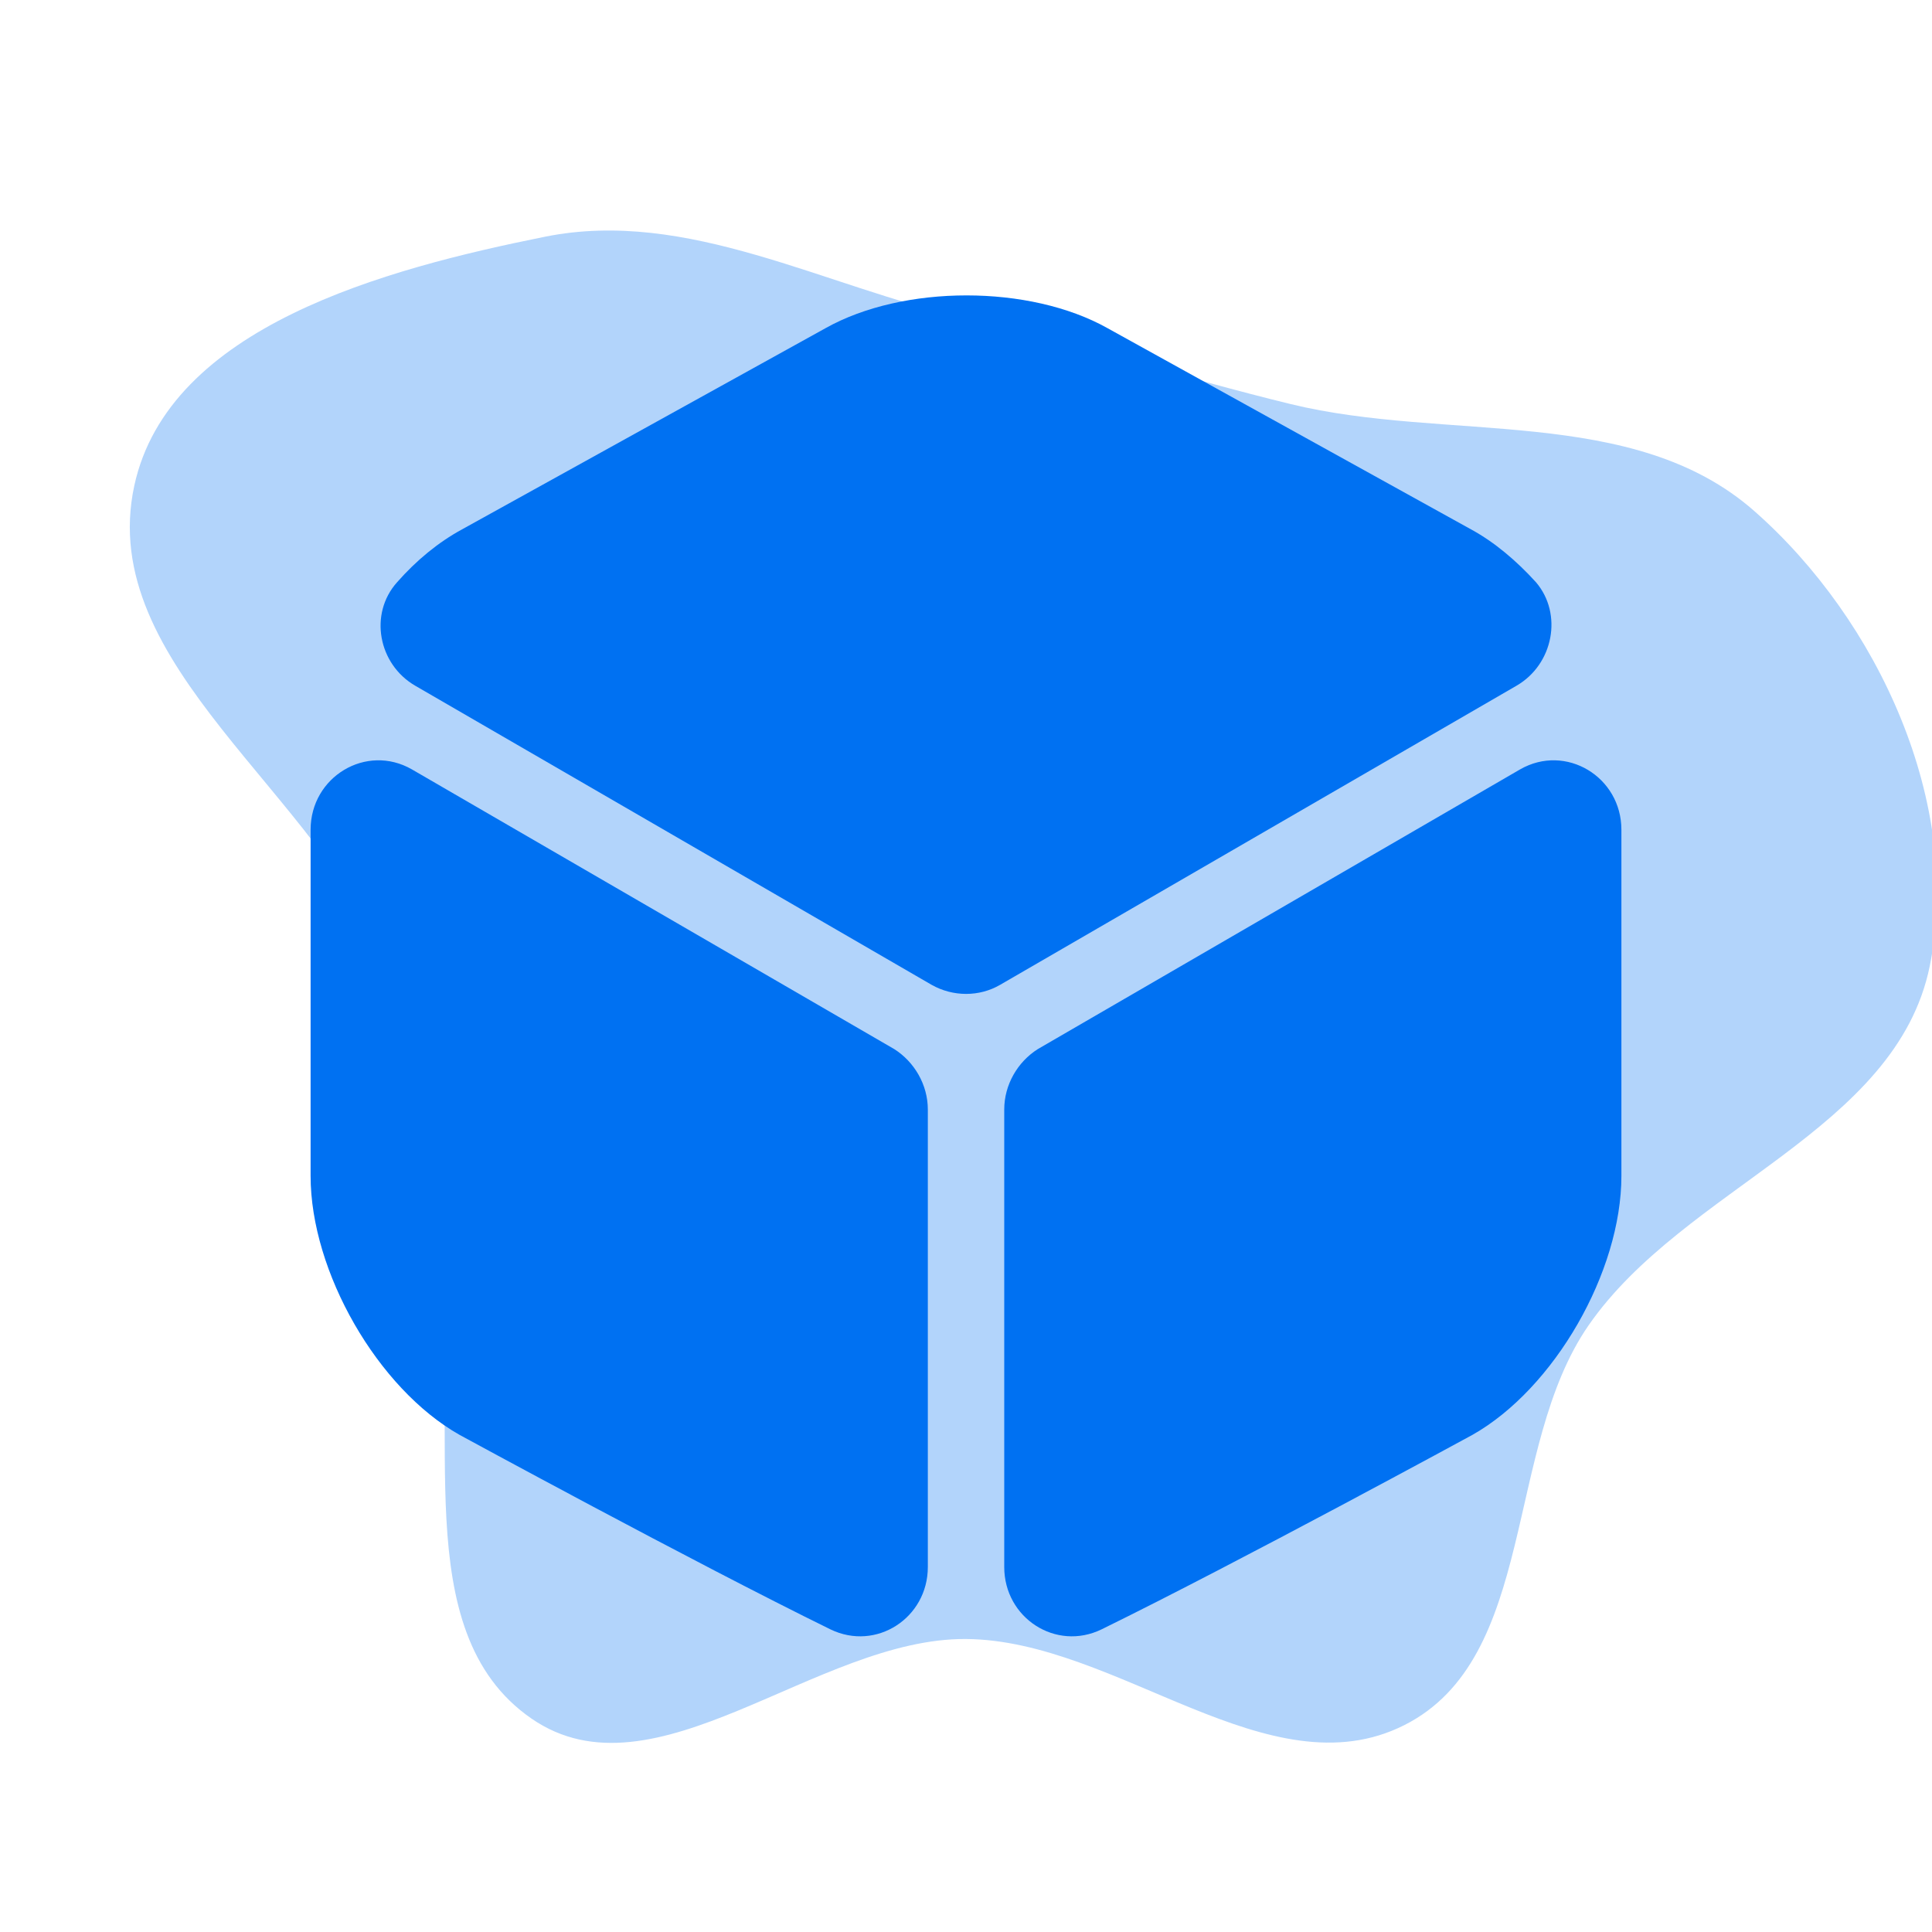 <svg width="200px" height="200px" viewBox="-2.4 -2.4 28.80 28.80" fill="none" xmlns="http://www.w3.org/2000/svg"><g id="SVGRepo_bgCarrier" stroke-width="0"><path transform="translate(-2.4, -2.4), scale(0.9)" d="M16,27.147C18.509,27.166,21.019,29.702,23.259,28.574C25.467,27.461,24.904,23.986,26.311,21.953C27.895,19.664,31.408,18.728,31.963,16C32.509,13.315,31.112,10.272,29.055,8.463C27.047,6.698,23.971,7.326,21.374,6.692C19.543,6.245,17.839,5.688,16,5.275C13.649,4.747,11.388,3.445,9.026,3.921C6.381,4.453,2.794,5.409,2.224,8.046C1.58,11.027,5.328,13.152,6.417,16C7.039,17.628,6.878,19.366,7.206,21.077C7.688,23.595,6.694,27.009,8.803,28.465C10.845,29.875,13.519,27.129,16,27.147" fill="#b2d4fb" strokewidth="0"></path></g><g id="SVGRepo_tracerCarrier" stroke-linecap="round" stroke-linejoin="round"></g><g id="SVGRepo_iconCarrier"> <path d="M20.208 7.821L12.508 12.281C12.198 12.461 11.808 12.461 11.488 12.281L3.788 7.821C3.238 7.501 3.098 6.751 3.518 6.281C3.808 5.951 4.138 5.681 4.488 5.491L9.908 2.491C11.068 1.841 12.948 1.841 14.108 2.491L19.528 5.491C19.878 5.681 20.208 5.961 20.498 6.281C20.898 6.751 20.758 7.501 20.208 7.821Z" fill="#0071f2"></path> <path d="M11.431 14.139V20.959C11.431 21.719 10.661 22.219 9.98 21.889C7.92 20.879 4.45 18.989 4.45 18.989C3.23 18.299 2.23 16.559 2.23 15.129V9.969C2.23 9.179 3.06 8.679 3.74 9.069L10.931 13.239C11.23 13.429 11.431 13.769 11.431 14.139Z" fill="#0071f2"></path> <path d="M12.57 14.139V20.959C12.57 21.719 13.34 22.219 14.02 21.889C16.08 20.879 19.55 18.989 19.55 18.989C20.77 18.299 21.77 16.559 21.77 15.129V9.969C21.77 9.179 20.94 8.679 20.26 9.069L13.07 13.239C12.77 13.429 12.57 13.769 12.57 14.139Z" fill="#0071f2"></path> </g></svg>
